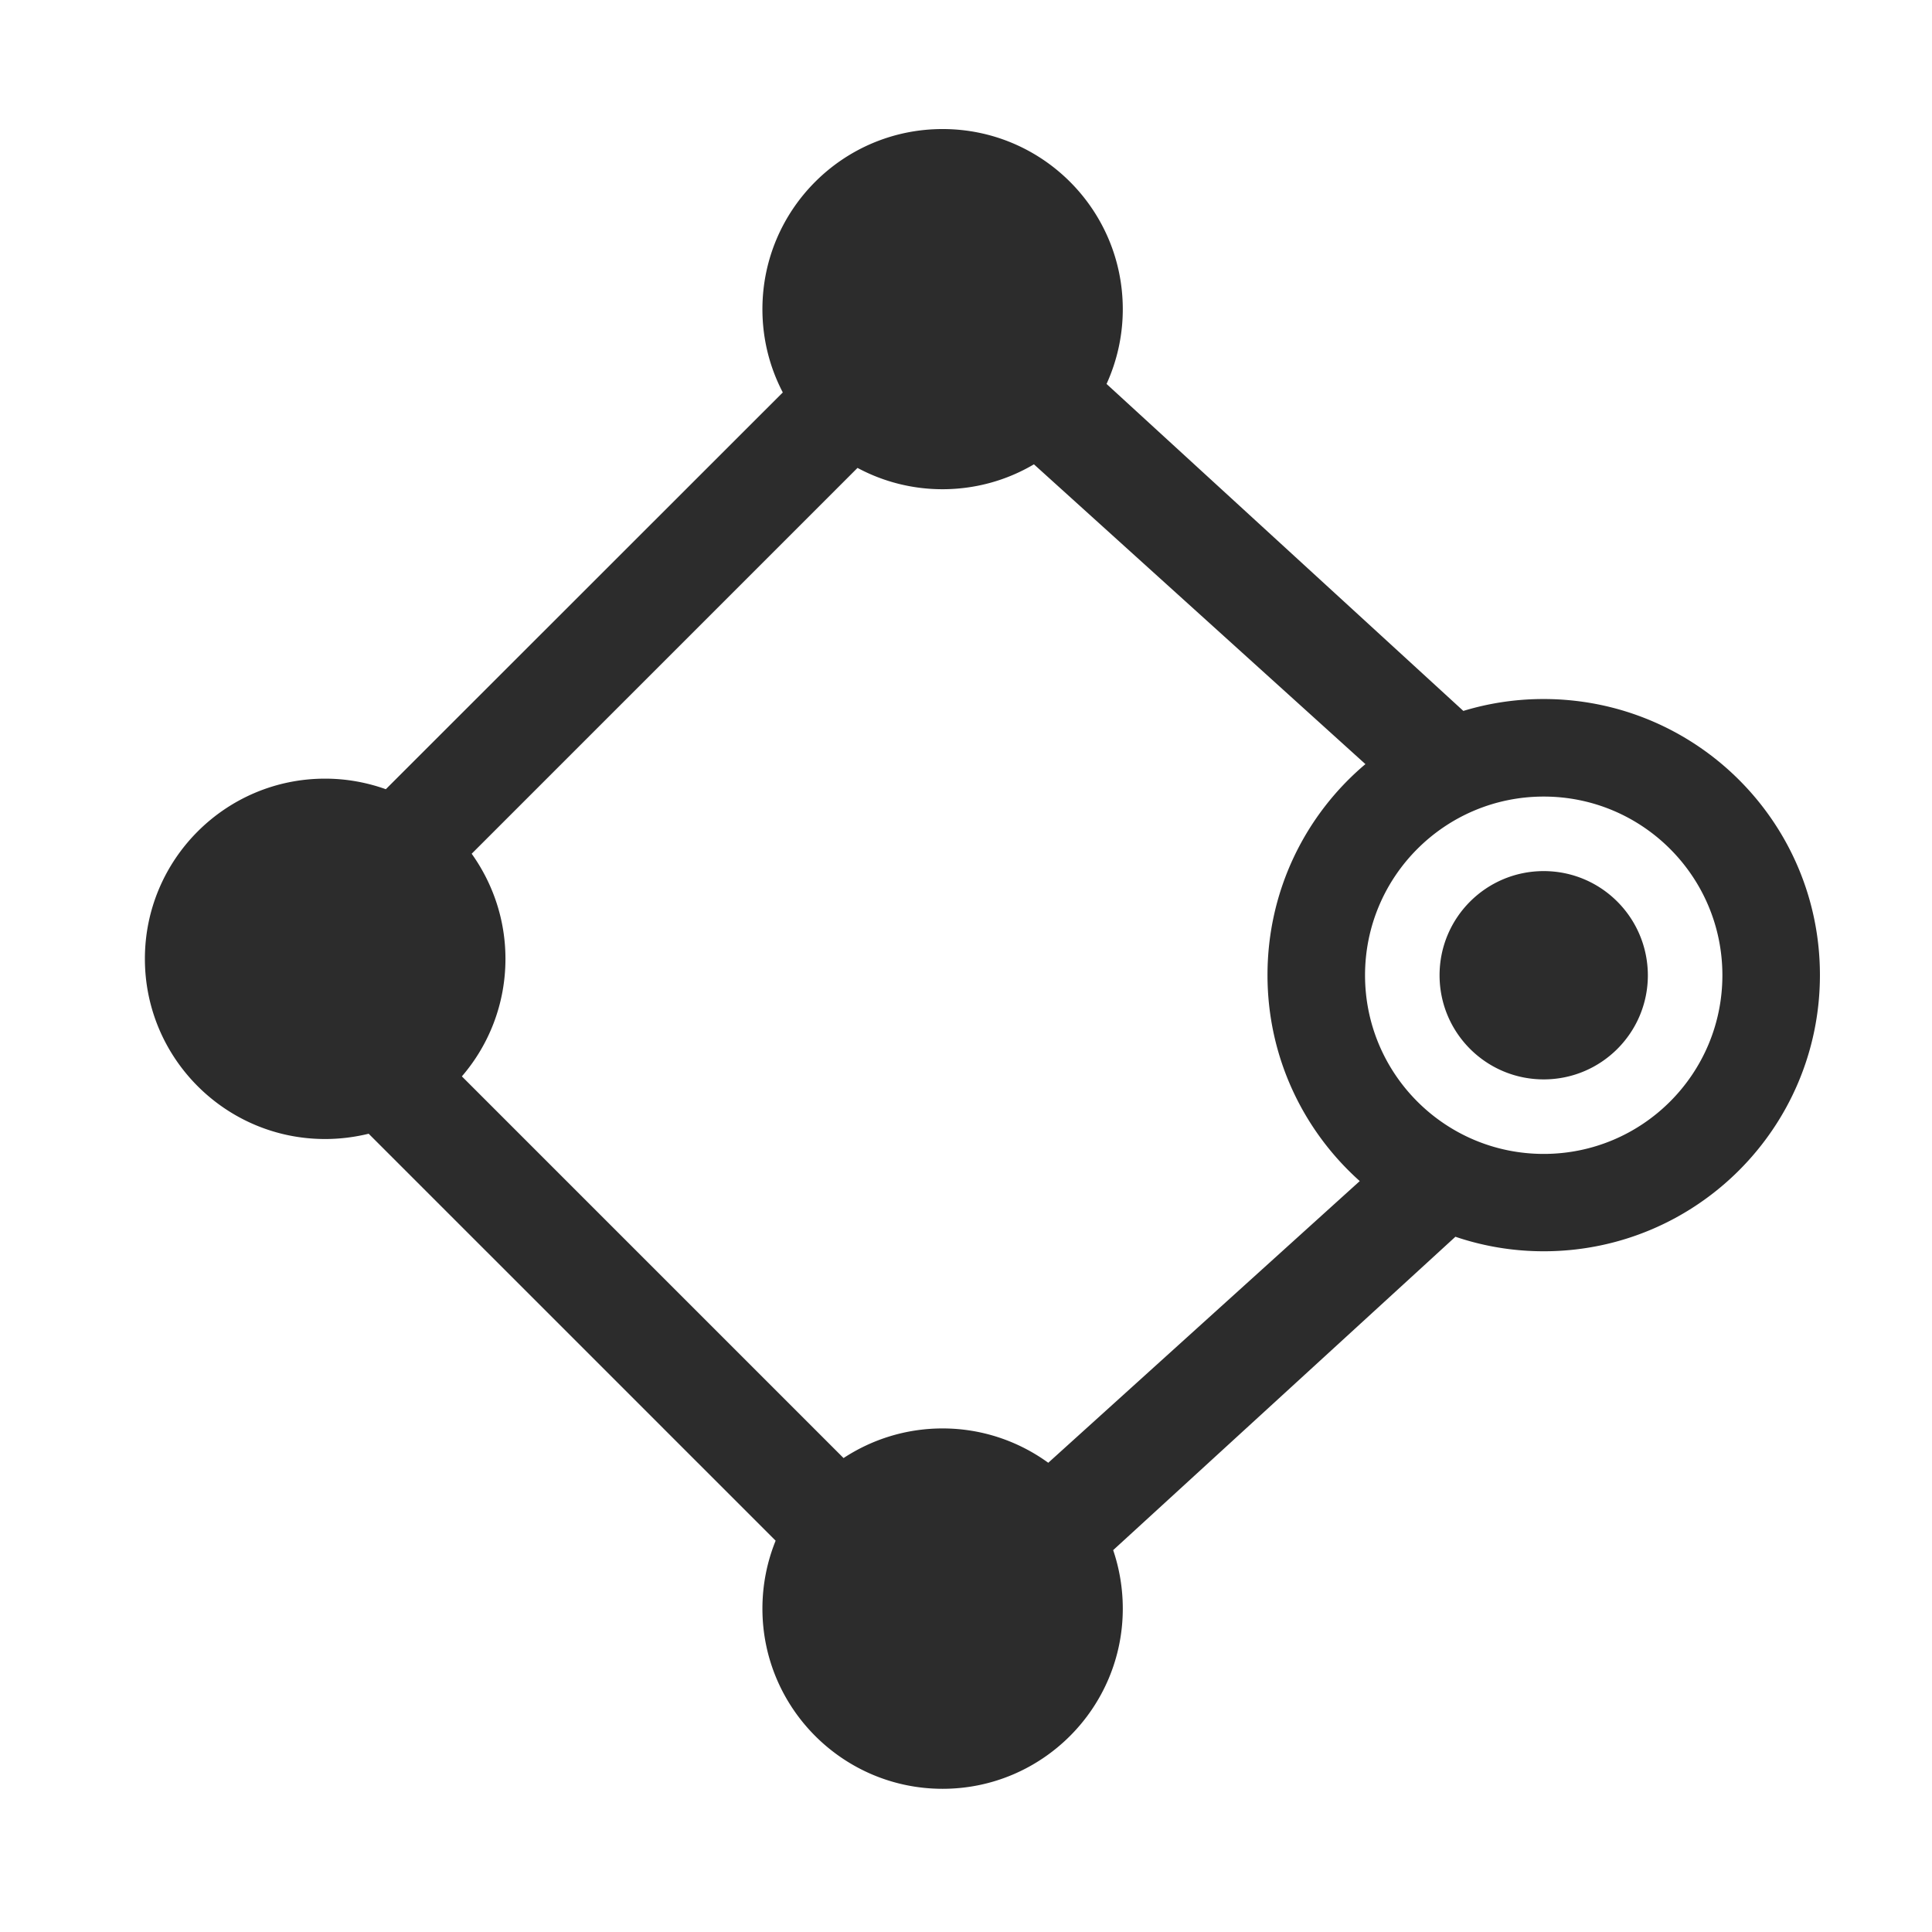 <?xml version="1.0" standalone="no"?><!DOCTYPE svg PUBLIC "-//W3C//DTD SVG 1.1//EN" "http://www.w3.org/Graphics/SVG/1.1/DTD/svg11.dtd"><svg t="1576414812382" class="icon" viewBox="0 0 1024 1024" version="1.1" xmlns="http://www.w3.org/2000/svg" p-id="5622" xmlns:xlink="http://www.w3.org/1999/xlink" width="200" height="200"><defs><style type="text/css"></style></defs><path d="M818.1 370.5c-14.8 0-29 2.2-42.5 6.3L586.5 203.5c5.5-12.1 8.6-25.5 8.6-39.6 0-52.8-42.8-95.5-95.5-95.5-52.8 0-95.5 42.8-95.5 95.5 0 15.9 3.9 30.9 10.8 44.1L204.5 418.3c-10.1-3.6-20.9-5.6-32.2-5.6-52.7 0-95.5 42.8-95.5 95.5s42.8 95.5 95.5 95.5c8 0 15.7-1 23.1-2.8l215.7 215.7c-4.5 11.1-7 23.3-7 36 0 52.7 42.8 95.5 95.5 95.5s95.5-42.8 95.5-95.5c0-10.8-1.8-21.3-5.1-31l181.4-166.1c14.7 5 30.5 7.7 46.8 7.7 80.8 0 146.4-65.5 146.4-146.4S899 370.5 818.1 370.5zM555.6 775.3c-15.7-11.4-35.1-18.2-56-18.2-19.4 0-37.4 5.8-52.5 15.7L244.8 570.5c14.4-16.7 23.1-38.5 23.1-62.3 0-20.8-6.7-40-17.9-55.7L454.5 248a95.03 95.03 0 0 0 45 11.3c17.7 0 34.3-4.8 48.5-13.2L723.7 405c-31.8 26.8-51.9 67-51.9 111.8 0 43.4 18.9 82.4 48.9 109.2L555.6 775.3z m262.6-163.7c-52.3 0-94.7-42.4-94.7-94.7s42.4-94.7 94.7-94.7 94.7 42.4 94.7 94.7c0 52.3-42.4 94.7-94.7 94.7z m0-149.9c-30.5 0-55.2 24.7-55.2 55.2 0 30.5 24.7 55.2 55.2 55.2 30.5 0 55.2-24.7 55.2-55.2-0.1-30.6-24.8-55.2-55.2-55.2z" fill="#2c2c2c" p-id="5623"></path></svg>
